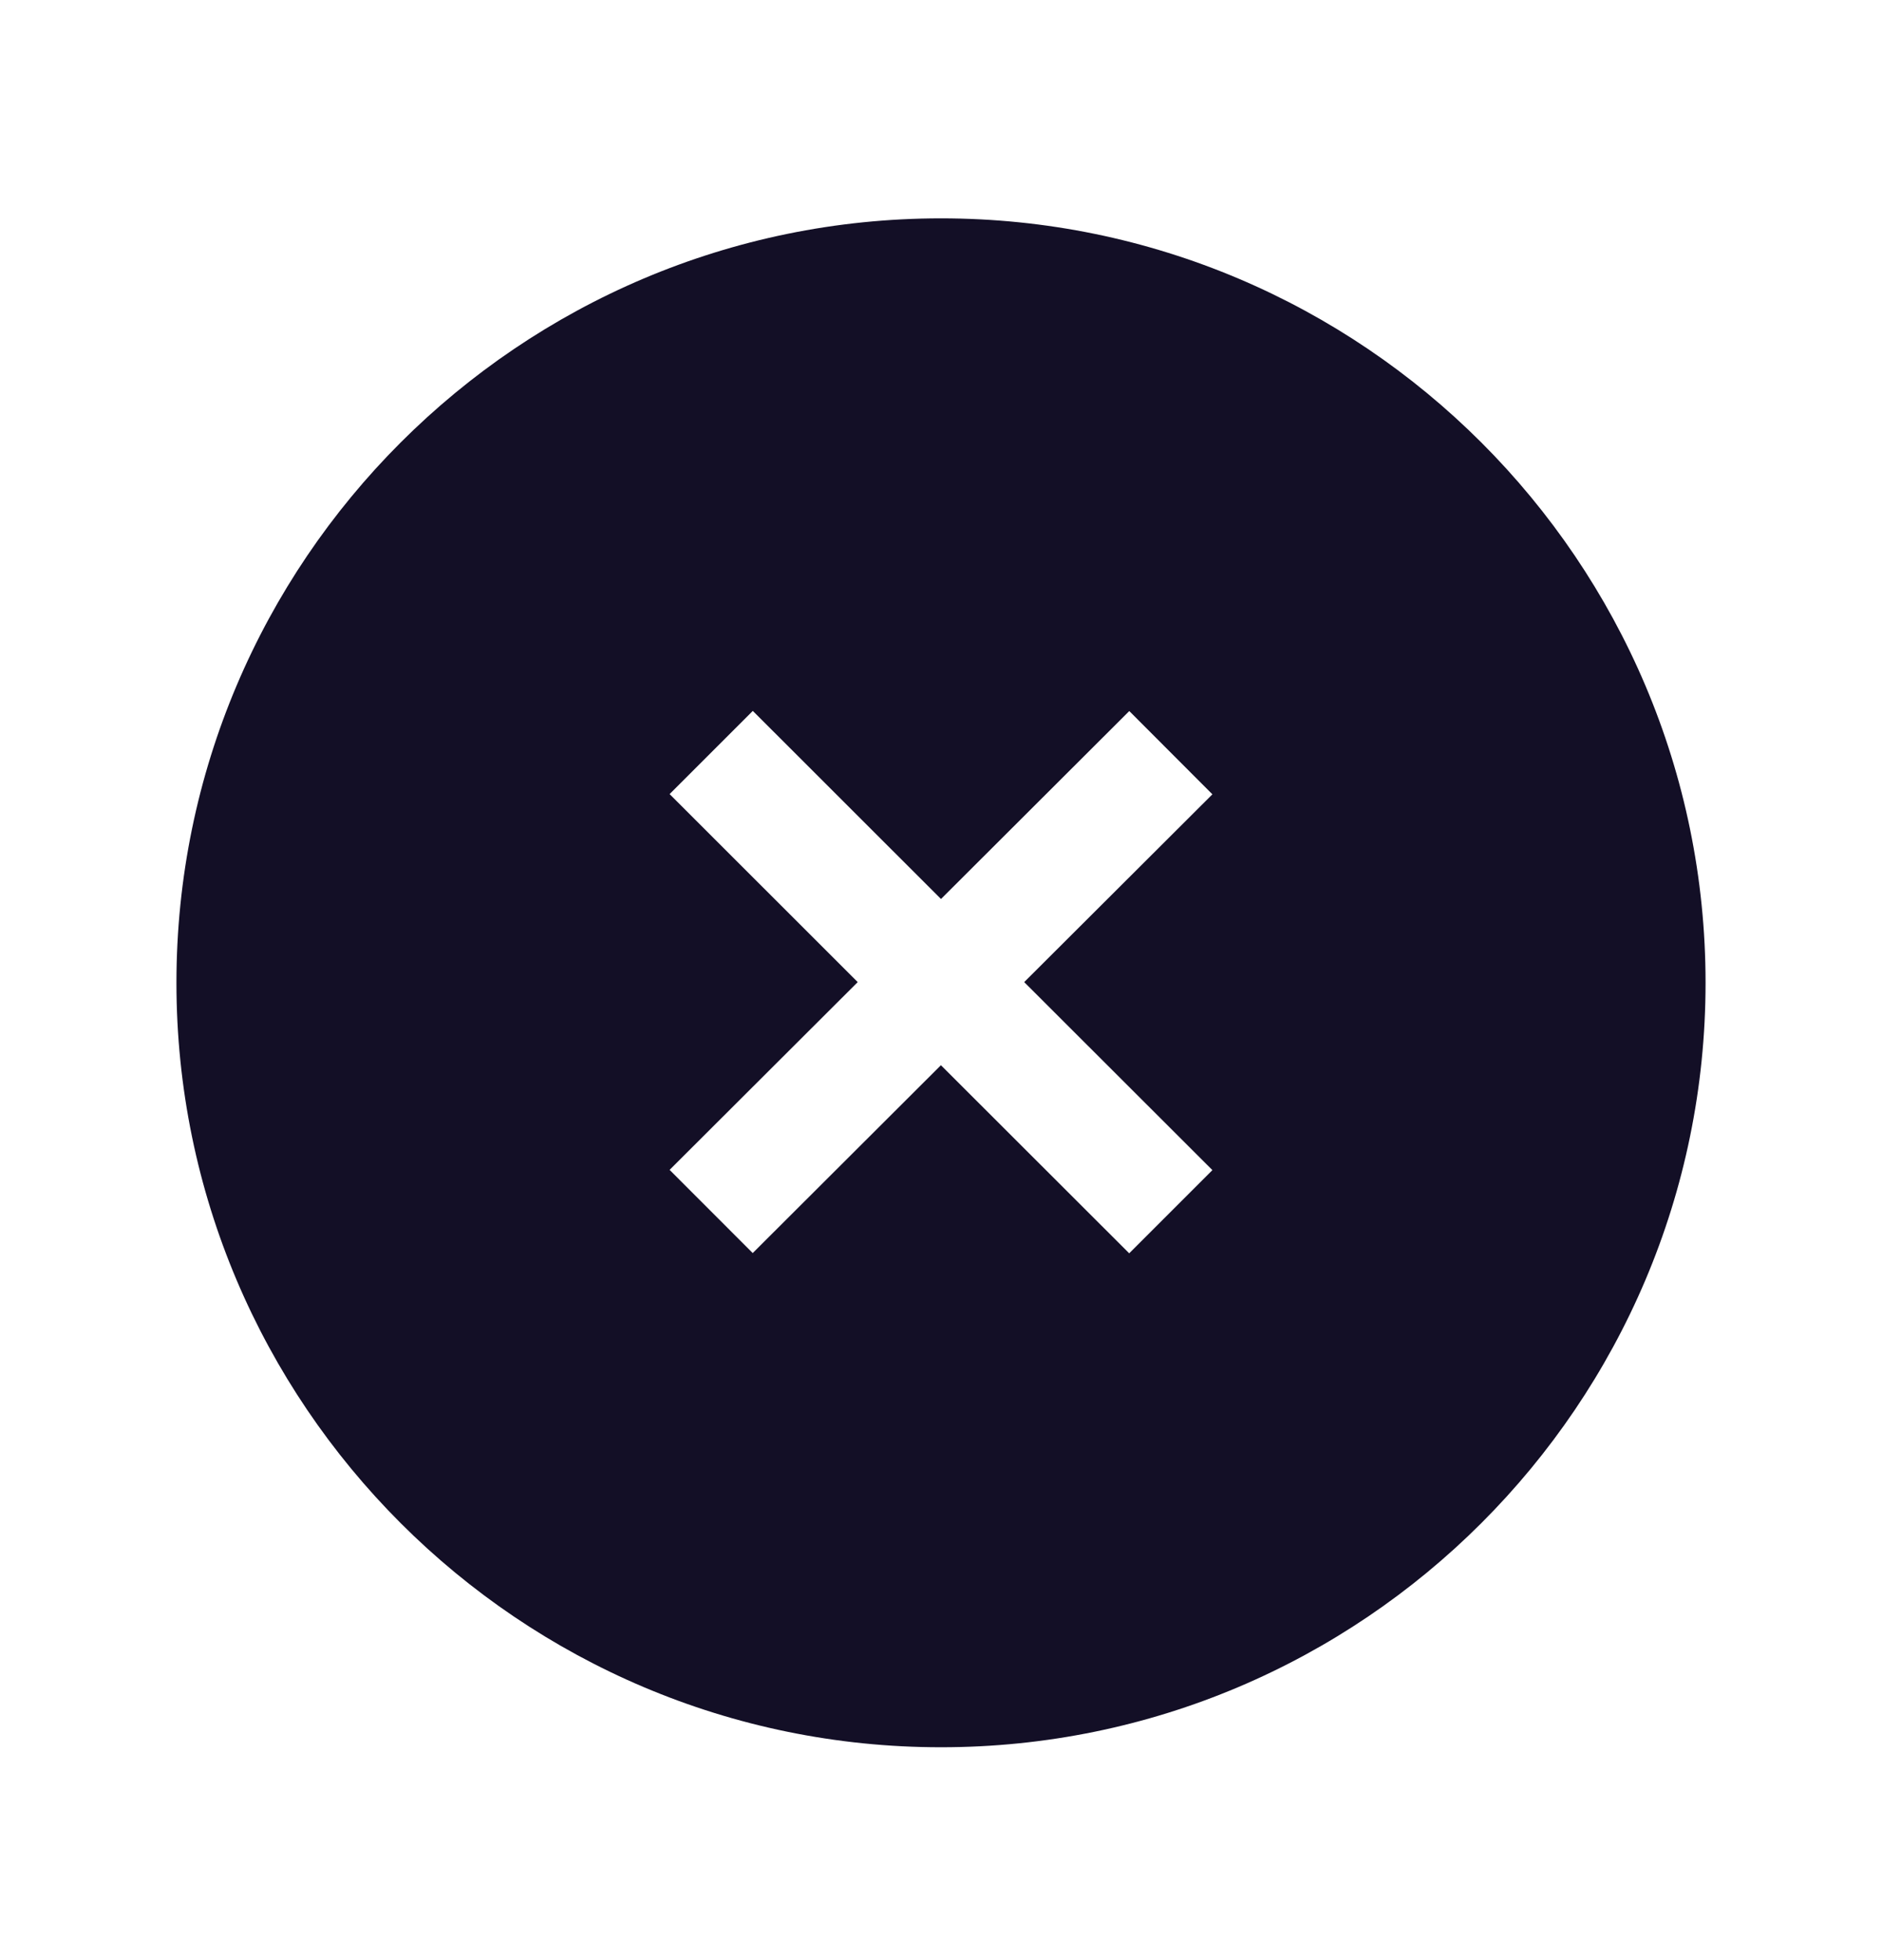 <svg width="24" height="25" viewBox="0 0 24 25" fill="none" xmlns="http://www.w3.org/2000/svg">
<path fill-rule="evenodd" clip-rule="evenodd" d="M15.461 14.924L14.4 15.985L11.999 13.586L9.599 15.982L8.539 14.921L10.938 12.526L8.539 10.128L9.6 9.067L12 11.466L14.401 9.069L15.461 10.131L13.061 12.526L15.461 14.924ZM12 2.785C6.624 2.785 2.25 7.159 2.25 12.535C2.25 17.911 6.624 22.285 12 22.285C17.376 22.285 21.75 17.911 21.75 12.535C21.75 7.159 17.376 2.785 12 2.785Z" fill="#130F26"/>
</svg>
